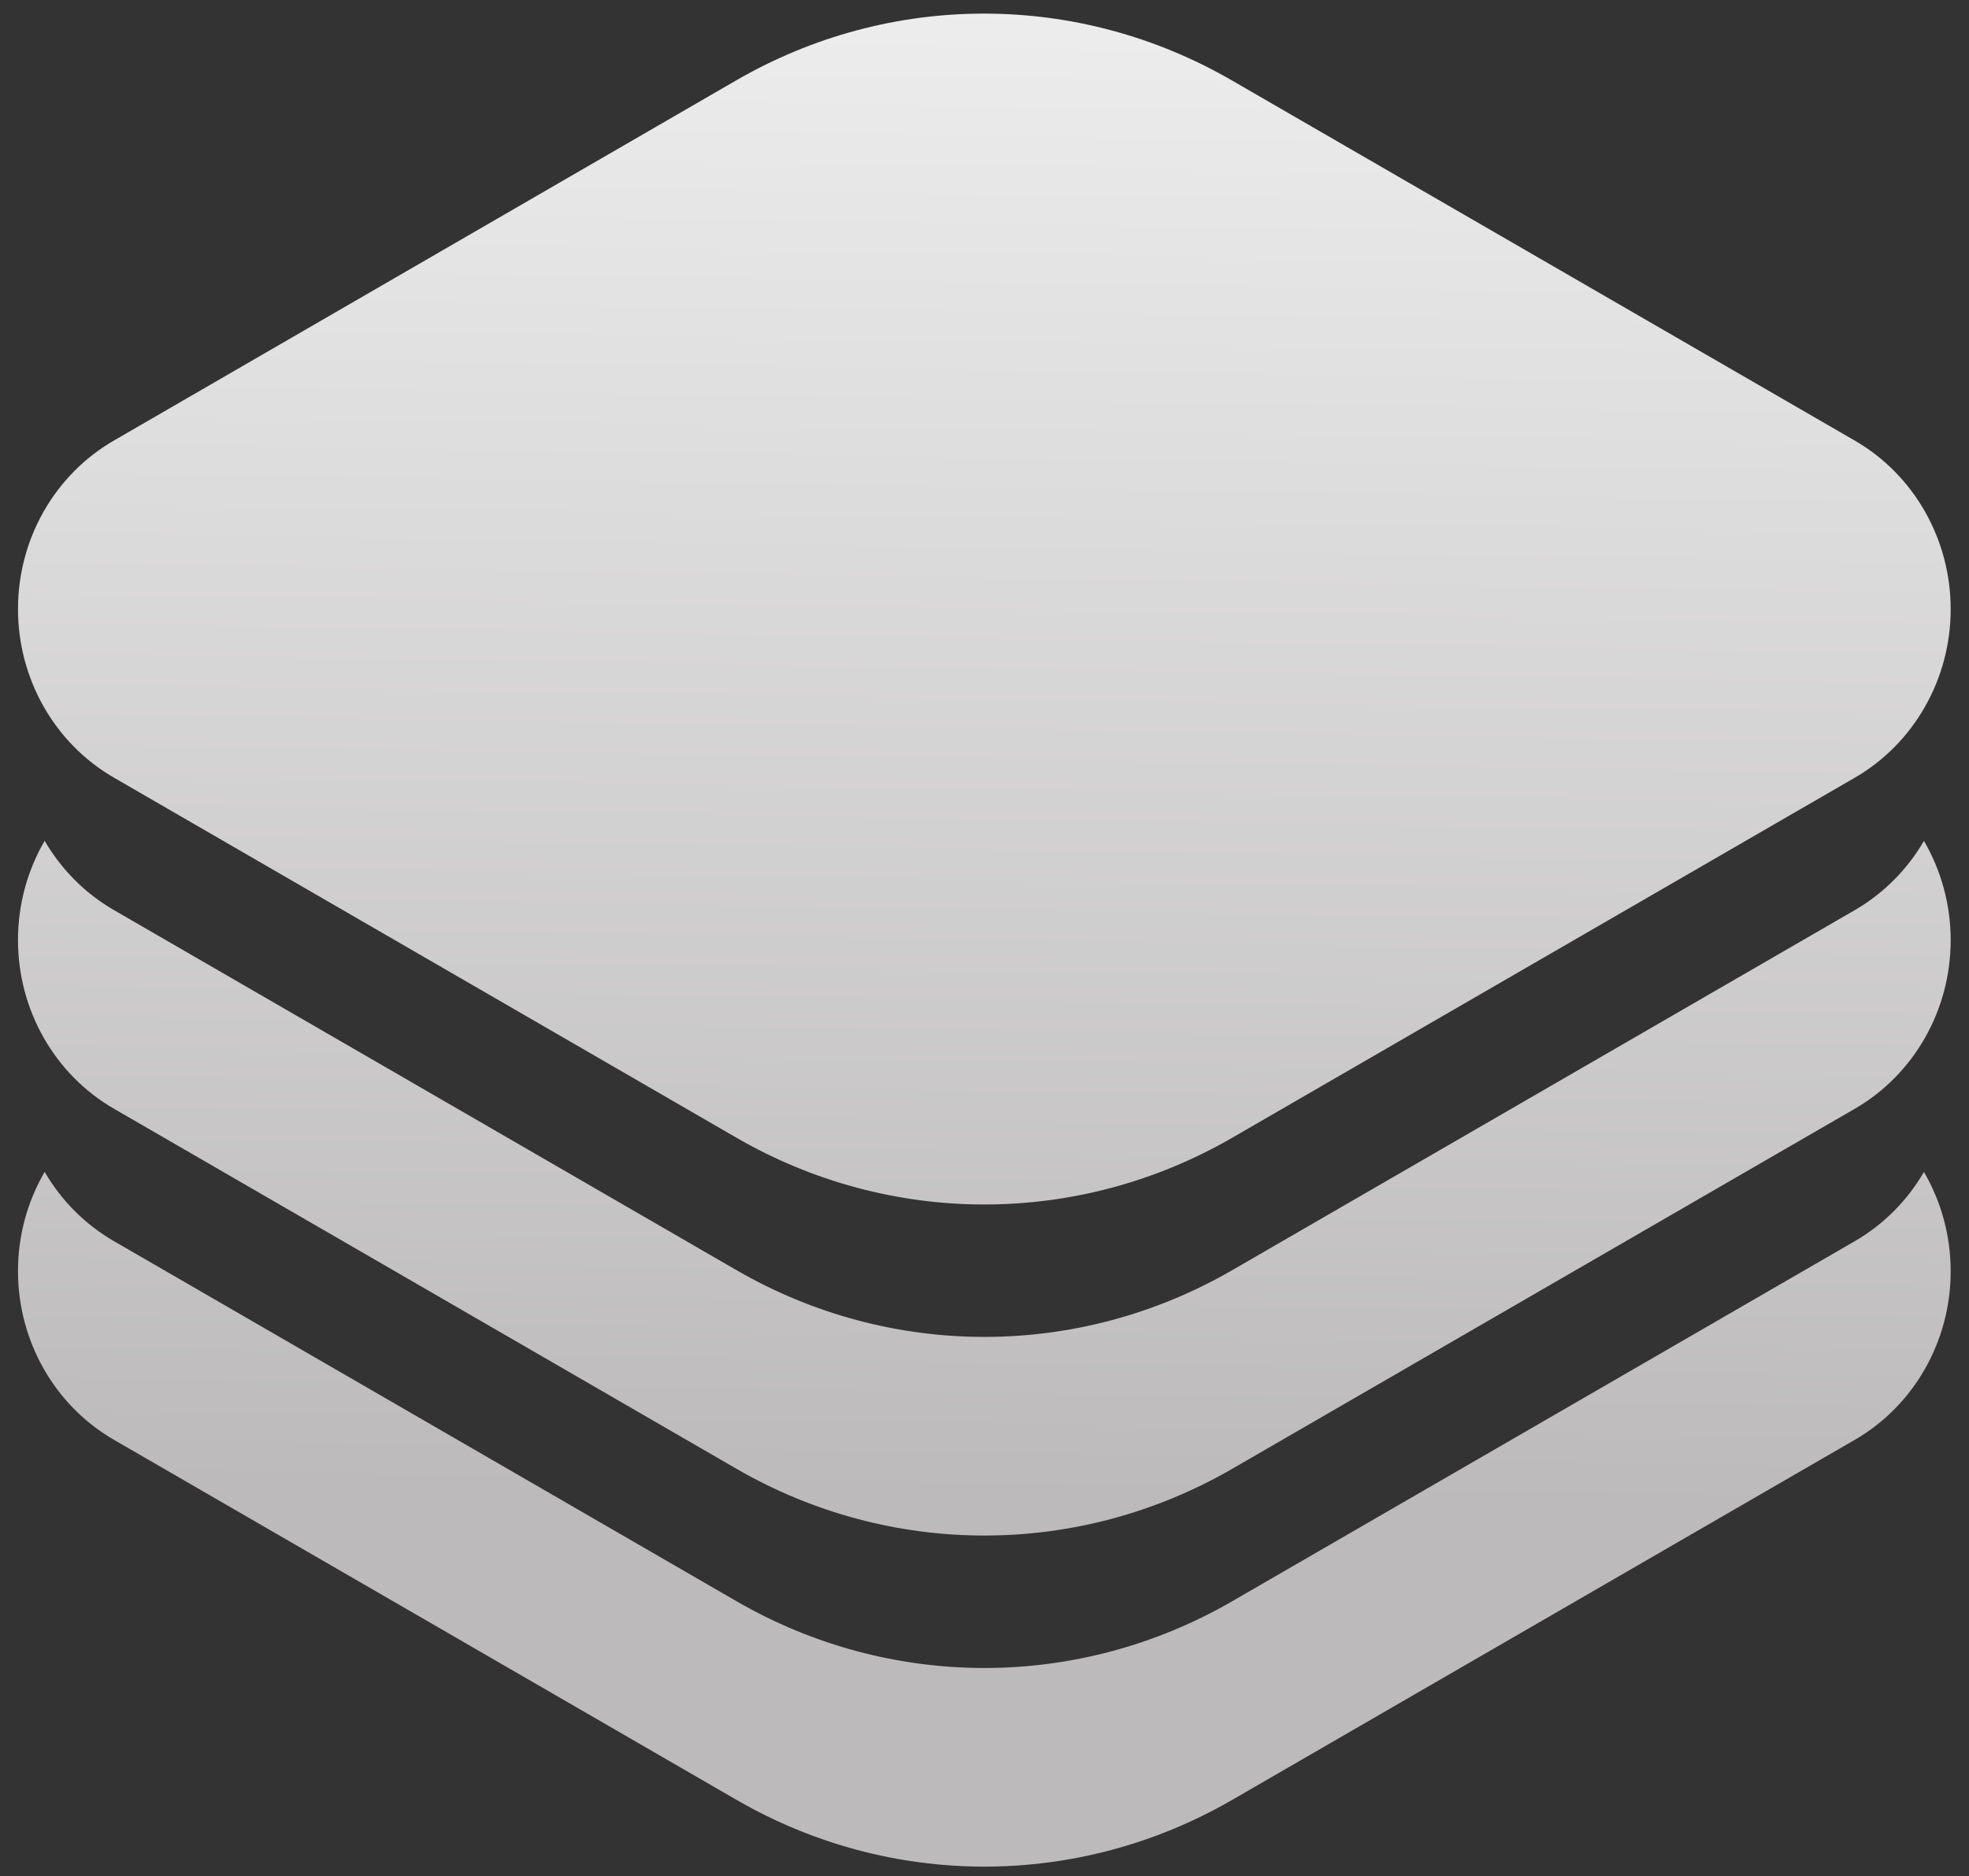 <svg width="106" height="101" viewBox="0 0 106 101" fill="none" xmlns="http://www.w3.org/2000/svg">
<rect x="0" y="0" width="106" height="101" fill="#333333" stroke="none"/>
<path fill-rule="evenodd" clip-rule="evenodd" d="M2.404 63.09C1.478 64.68 0.965 66.523 0.969 68.441C0.969 72.198 2.942 75.667 6.128 77.51C15.638 83.01 29.746 91.169 39.655 96.901C47.938 101.689 58.048 101.689 66.331 96.901C76.24 91.169 90.345 83.013 99.855 77.513C103.041 75.67 105.014 72.202 105.014 68.441C105.014 66.523 104.501 64.684 103.575 63.094C102.688 64.62 101.415 65.914 99.855 66.819C90.345 72.32 76.24 80.475 66.331 86.207C58.048 90.995 47.938 90.995 39.655 86.207C29.746 80.475 15.638 72.316 6.128 66.816C4.564 65.91 3.295 64.62 2.404 63.09ZM2.404 45.267C1.478 46.857 0.965 48.7 0.969 50.618C0.969 54.375 2.942 57.843 6.128 59.686C15.638 65.187 29.746 73.346 39.655 79.078C47.938 83.865 58.048 83.865 66.331 79.078C76.24 73.346 90.345 65.19 99.855 59.69C103.041 57.847 105.014 54.379 105.014 50.618C105.014 48.7 104.501 46.861 103.575 45.271C102.688 46.796 101.415 48.09 99.855 48.996C90.345 54.496 76.24 62.652 66.331 68.384C58.048 73.171 47.938 73.171 39.655 68.384C29.746 62.652 15.638 54.493 6.128 48.992C4.564 48.087 3.295 46.796 2.404 45.267ZM66.307 4.323C58.024 -0.468 47.907 -0.464 39.627 4.331C29.722 10.062 15.628 18.222 6.124 23.722C2.938 25.565 0.965 29.034 0.969 32.794C0.969 36.551 2.942 40.02 6.128 41.863C15.638 47.363 29.746 55.523 39.655 61.255C47.938 66.042 58.048 66.042 66.331 61.255C76.24 55.523 90.345 47.367 99.855 41.867C103.041 40.024 105.014 36.555 105.014 32.794C105.014 29.034 103.041 25.565 99.855 23.722L66.307 4.323Z" fill="url(#paint0_linear_11845_8385)"/>
<defs>
<linearGradient id="paint0_linear_11845_8385" x1="50.472" y1="-167.433" x2="44.408" y2="211.738" gradientUnits="userSpaceOnUse">
<stop offset="0.367" stop-color="white"/>
<stop offset="0.654" stop-color="#BCBABA"/>
</linearGradient>
</defs>
</svg>

